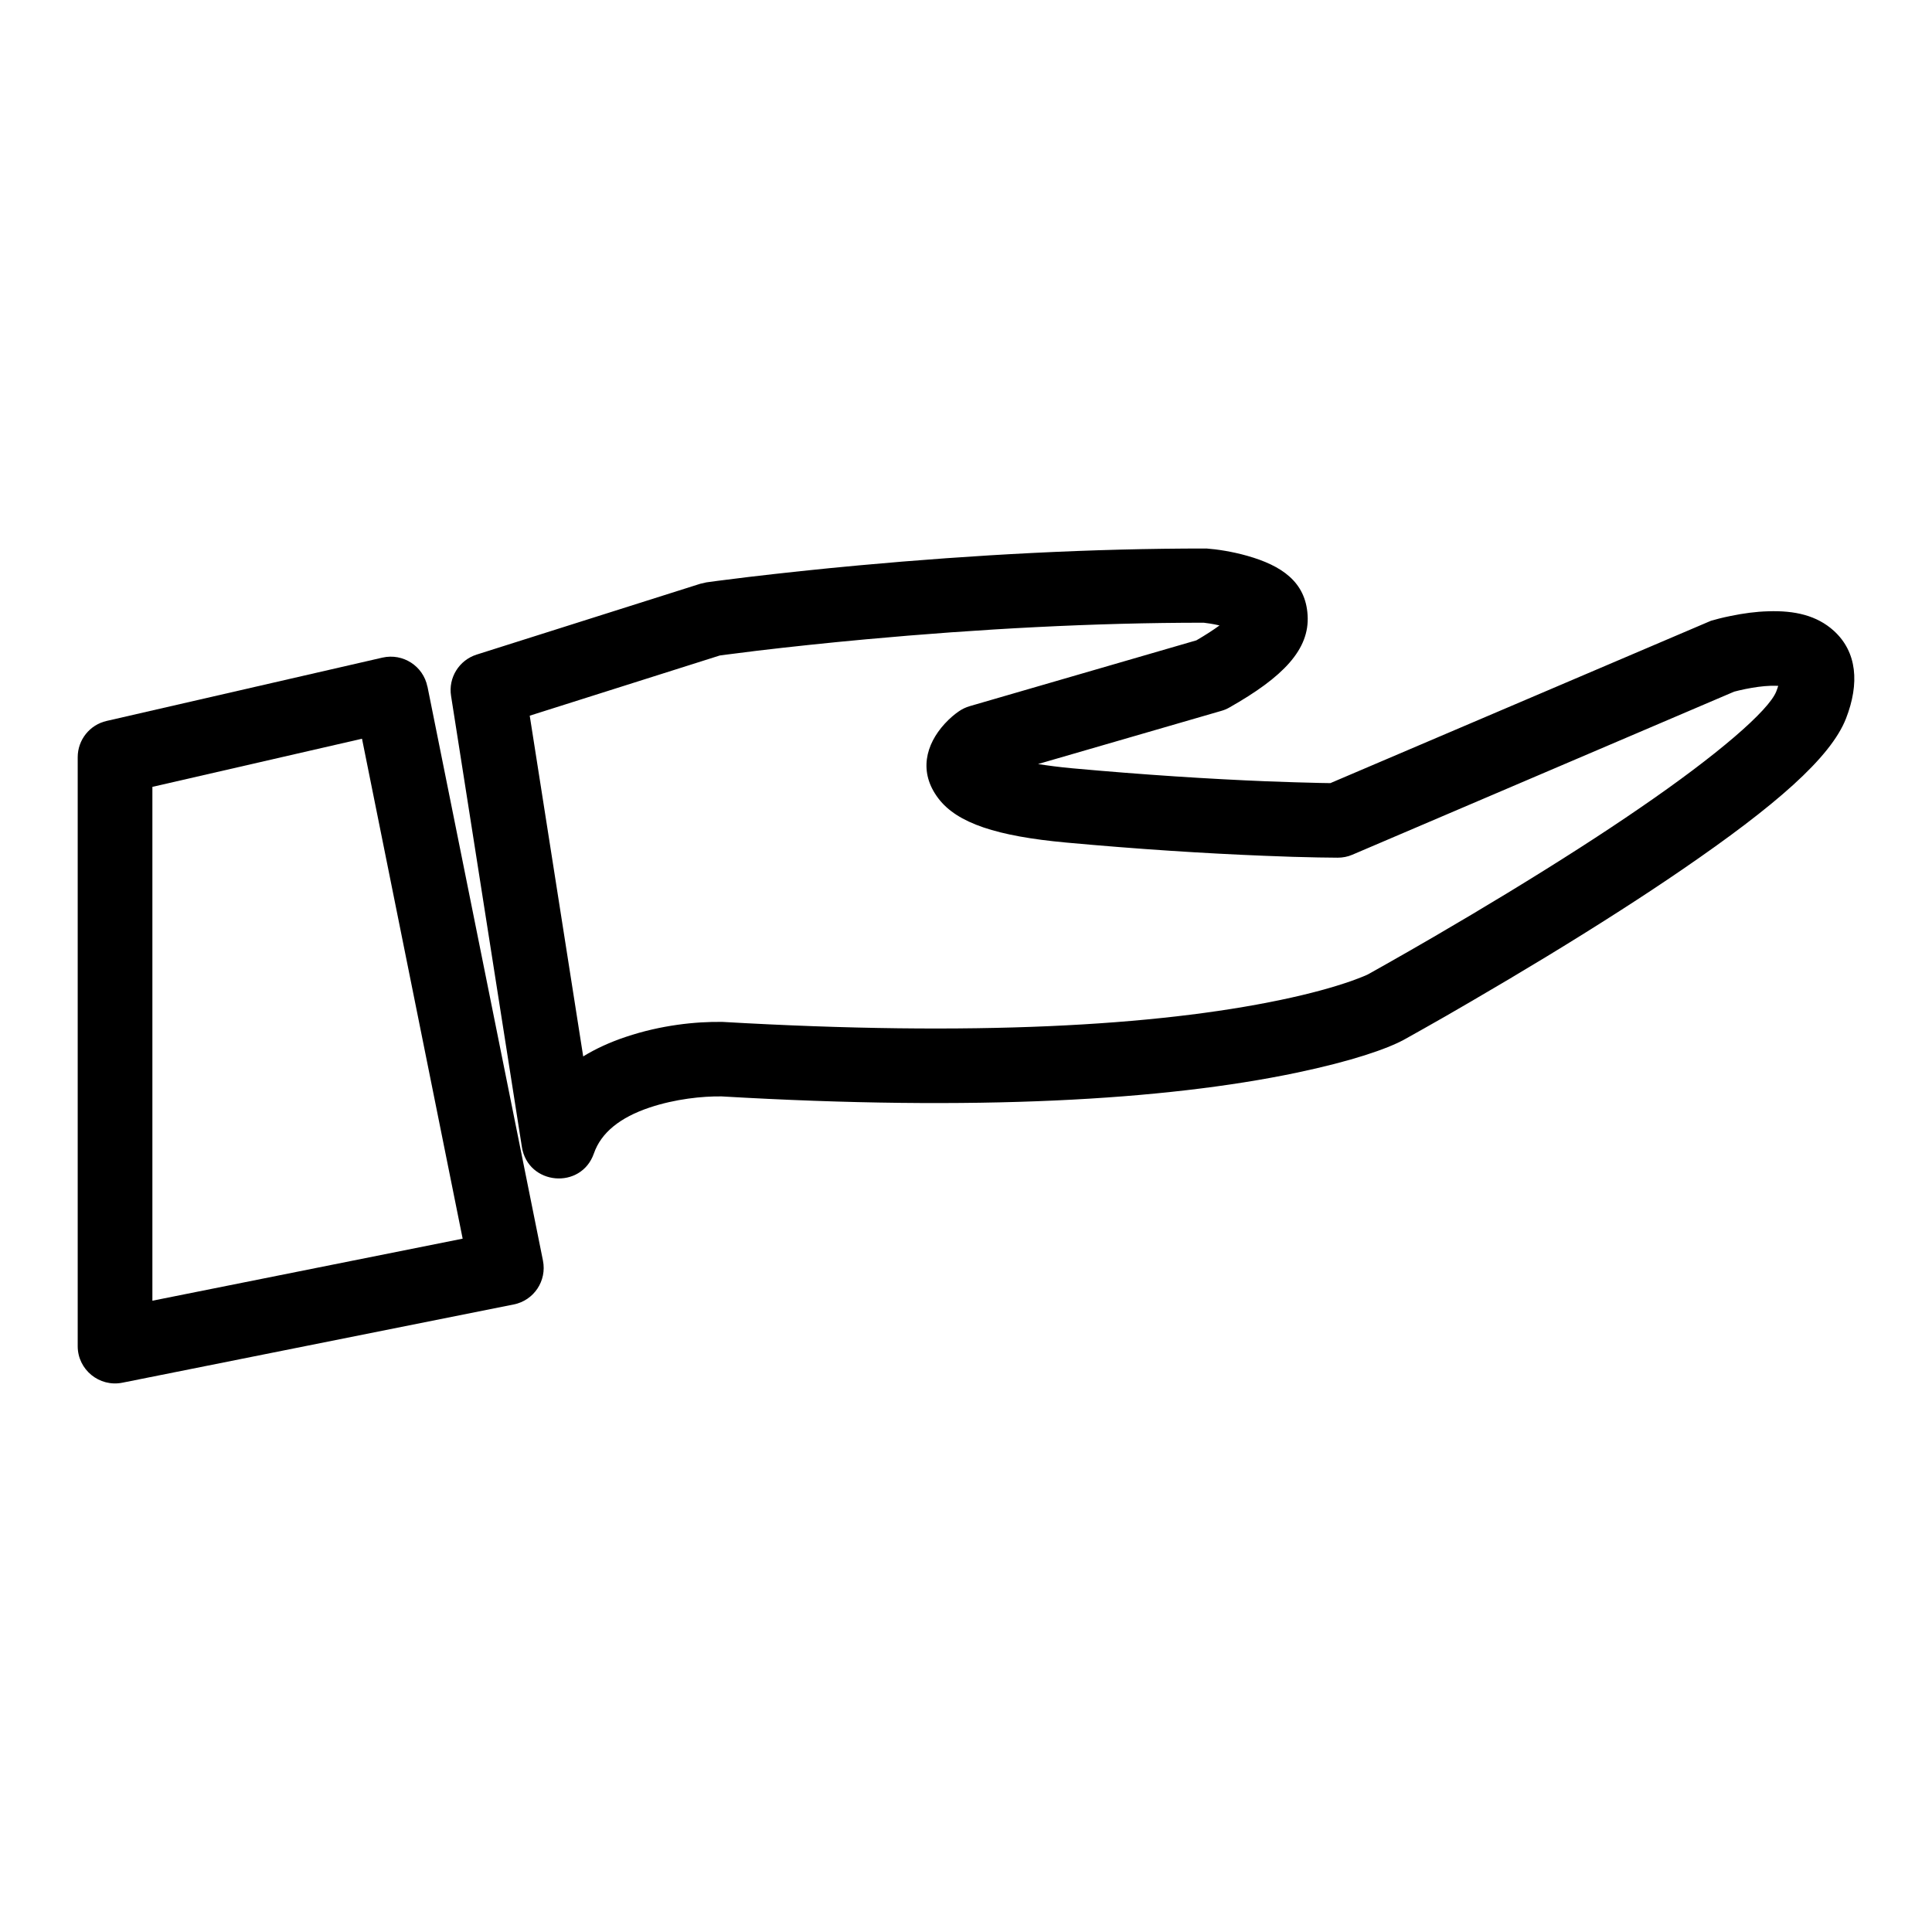 <svg version="1.1" xmlns="http://www.w3.org/2000/svg" width="32" height="32" viewBox="0 0 32 32">
  <title>hand</title>
  <path
    d="M9.657 17.499c0.213-0.131 0.451-0.239 0.709-0.325 0.58-0.195 1.156-0.255 1.601-0.248 4.163 0.241 7.179 0.068 9.248-0.365 0.483-0.101 0.868-0.208 1.165-0.312 0.164-0.059 0.257-0.099 0.279-0.111 0.053-0.029 0.156-0.087 0.299-0.168 0.24-0.136 0.507-0.288 0.795-0.456 0.823-0.479 1.644-0.977 2.409-1.468 0.355-0.228 0.689-0.449 1-0.663 1.291-0.884 2.135-1.615 2.259-1.931 0.013-0.035 0.024-0.065 0.032-0.092-0.035-0.001-0.079-0.003-0.129-0.001-0.125 0.004-0.267 0.024-0.412 0.053-0.080 0.016-0.147 0.033-0.189 0.044l-6.324 2.701c-0.076 0.033-0.159 0.049-0.243 0.049-0.057 0-0.167-0.001-0.324-0.004-0.26-0.005-0.563-0.013-0.904-0.028-0.975-0.039-2.073-0.109-3.273-0.219-1.139-0.105-1.801-0.319-2.113-0.731-0.332-0.437-0.208-0.893 0.104-1.235 0.085-0.093 0.168-0.161 0.237-0.208 0.053-0.037 0.113-0.065 0.176-0.084l3.757-1.091c0.153-0.089 0.281-0.172 0.383-0.247-0.117-0.027-0.223-0.041-0.263-0.045-1.816 0-3.72 0.103-5.593 0.275-0.656 0.060-1.261 0.125-1.801 0.189-0.188 0.023-0.355 0.044-0.499 0.063-0.051 0.007-0.091 0.012-0.121 0.016l-3.148 0.997 0.885 5.64zM29.476 11.261c0-0.005 0-0.009 0-0.013 0 0.001 0 0.003 0 0.004v0.009zM10.76 18.344c-0.489 0.164-0.803 0.415-0.923 0.76-0.211 0.607-1.093 0.528-1.193-0.107l-1.173-7.471c-0.048-0.301 0.133-0.592 0.424-0.684l3.704-1.173 0.1-0.023c0.033-0.005 0.095-0.013 0.184-0.025 0.148-0.019 0.319-0.041 0.512-0.064 0.551-0.065 1.167-0.132 1.835-0.193 1.908-0.175 3.848-0.28 5.753-0.279 0.176 0.013 0.42 0.049 0.675 0.121 0.569 0.161 0.967 0.431 1 0.983 0.036 0.569-0.408 1.027-1.295 1.529-0.041 0.024-0.087 0.043-0.133 0.056l-3.037 0.881c0.161 0.025 0.353 0.051 0.575 0.071 1.177 0.107 2.256 0.176 3.211 0.215 0.333 0.013 0.627 0.021 0.879 0.027 0.069 0.001 0.128 0.003 0.177 0.003l6.304-2.689c0.072-0.021 0.185-0.052 0.327-0.080 0.208-0.043 0.417-0.072 0.621-0.077 0.437-0.015 0.805 0.067 1.088 0.324 0.383 0.349 0.428 0.869 0.2 1.453-0.255 0.651-1.177 1.449-2.711 2.5-0.321 0.22-0.667 0.449-1.032 0.683-0.783 0.503-1.619 1.009-2.456 1.496-0.292 0.171-0.564 0.327-0.808 0.464-0.147 0.083-0.252 0.141-0.316 0.177-0.28 0.151-0.853 0.352-1.783 0.547-2.184 0.456-5.308 0.637-9.516 0.391-0.321-0.005-0.771 0.043-1.193 0.184zM16.557 12.824c0 0 0.001-0.001 0.003-0.003l-0.003 0.003z"></path>
  <path
    d="M5.995 12.236l-3.471 0.797v8.511l5.139-1.028-1.667-8.28zM7.080 11.371l1.913 9.508c0.067 0.335-0.149 0.66-0.484 0.727l-6.483 1.296c-0.381 0.076-0.739-0.216-0.739-0.605v-9.755c0-0.288 0.199-0.537 0.479-0.601l4.569-1.049c0.339-0.077 0.675 0.139 0.744 0.48z"></path>
</svg>

